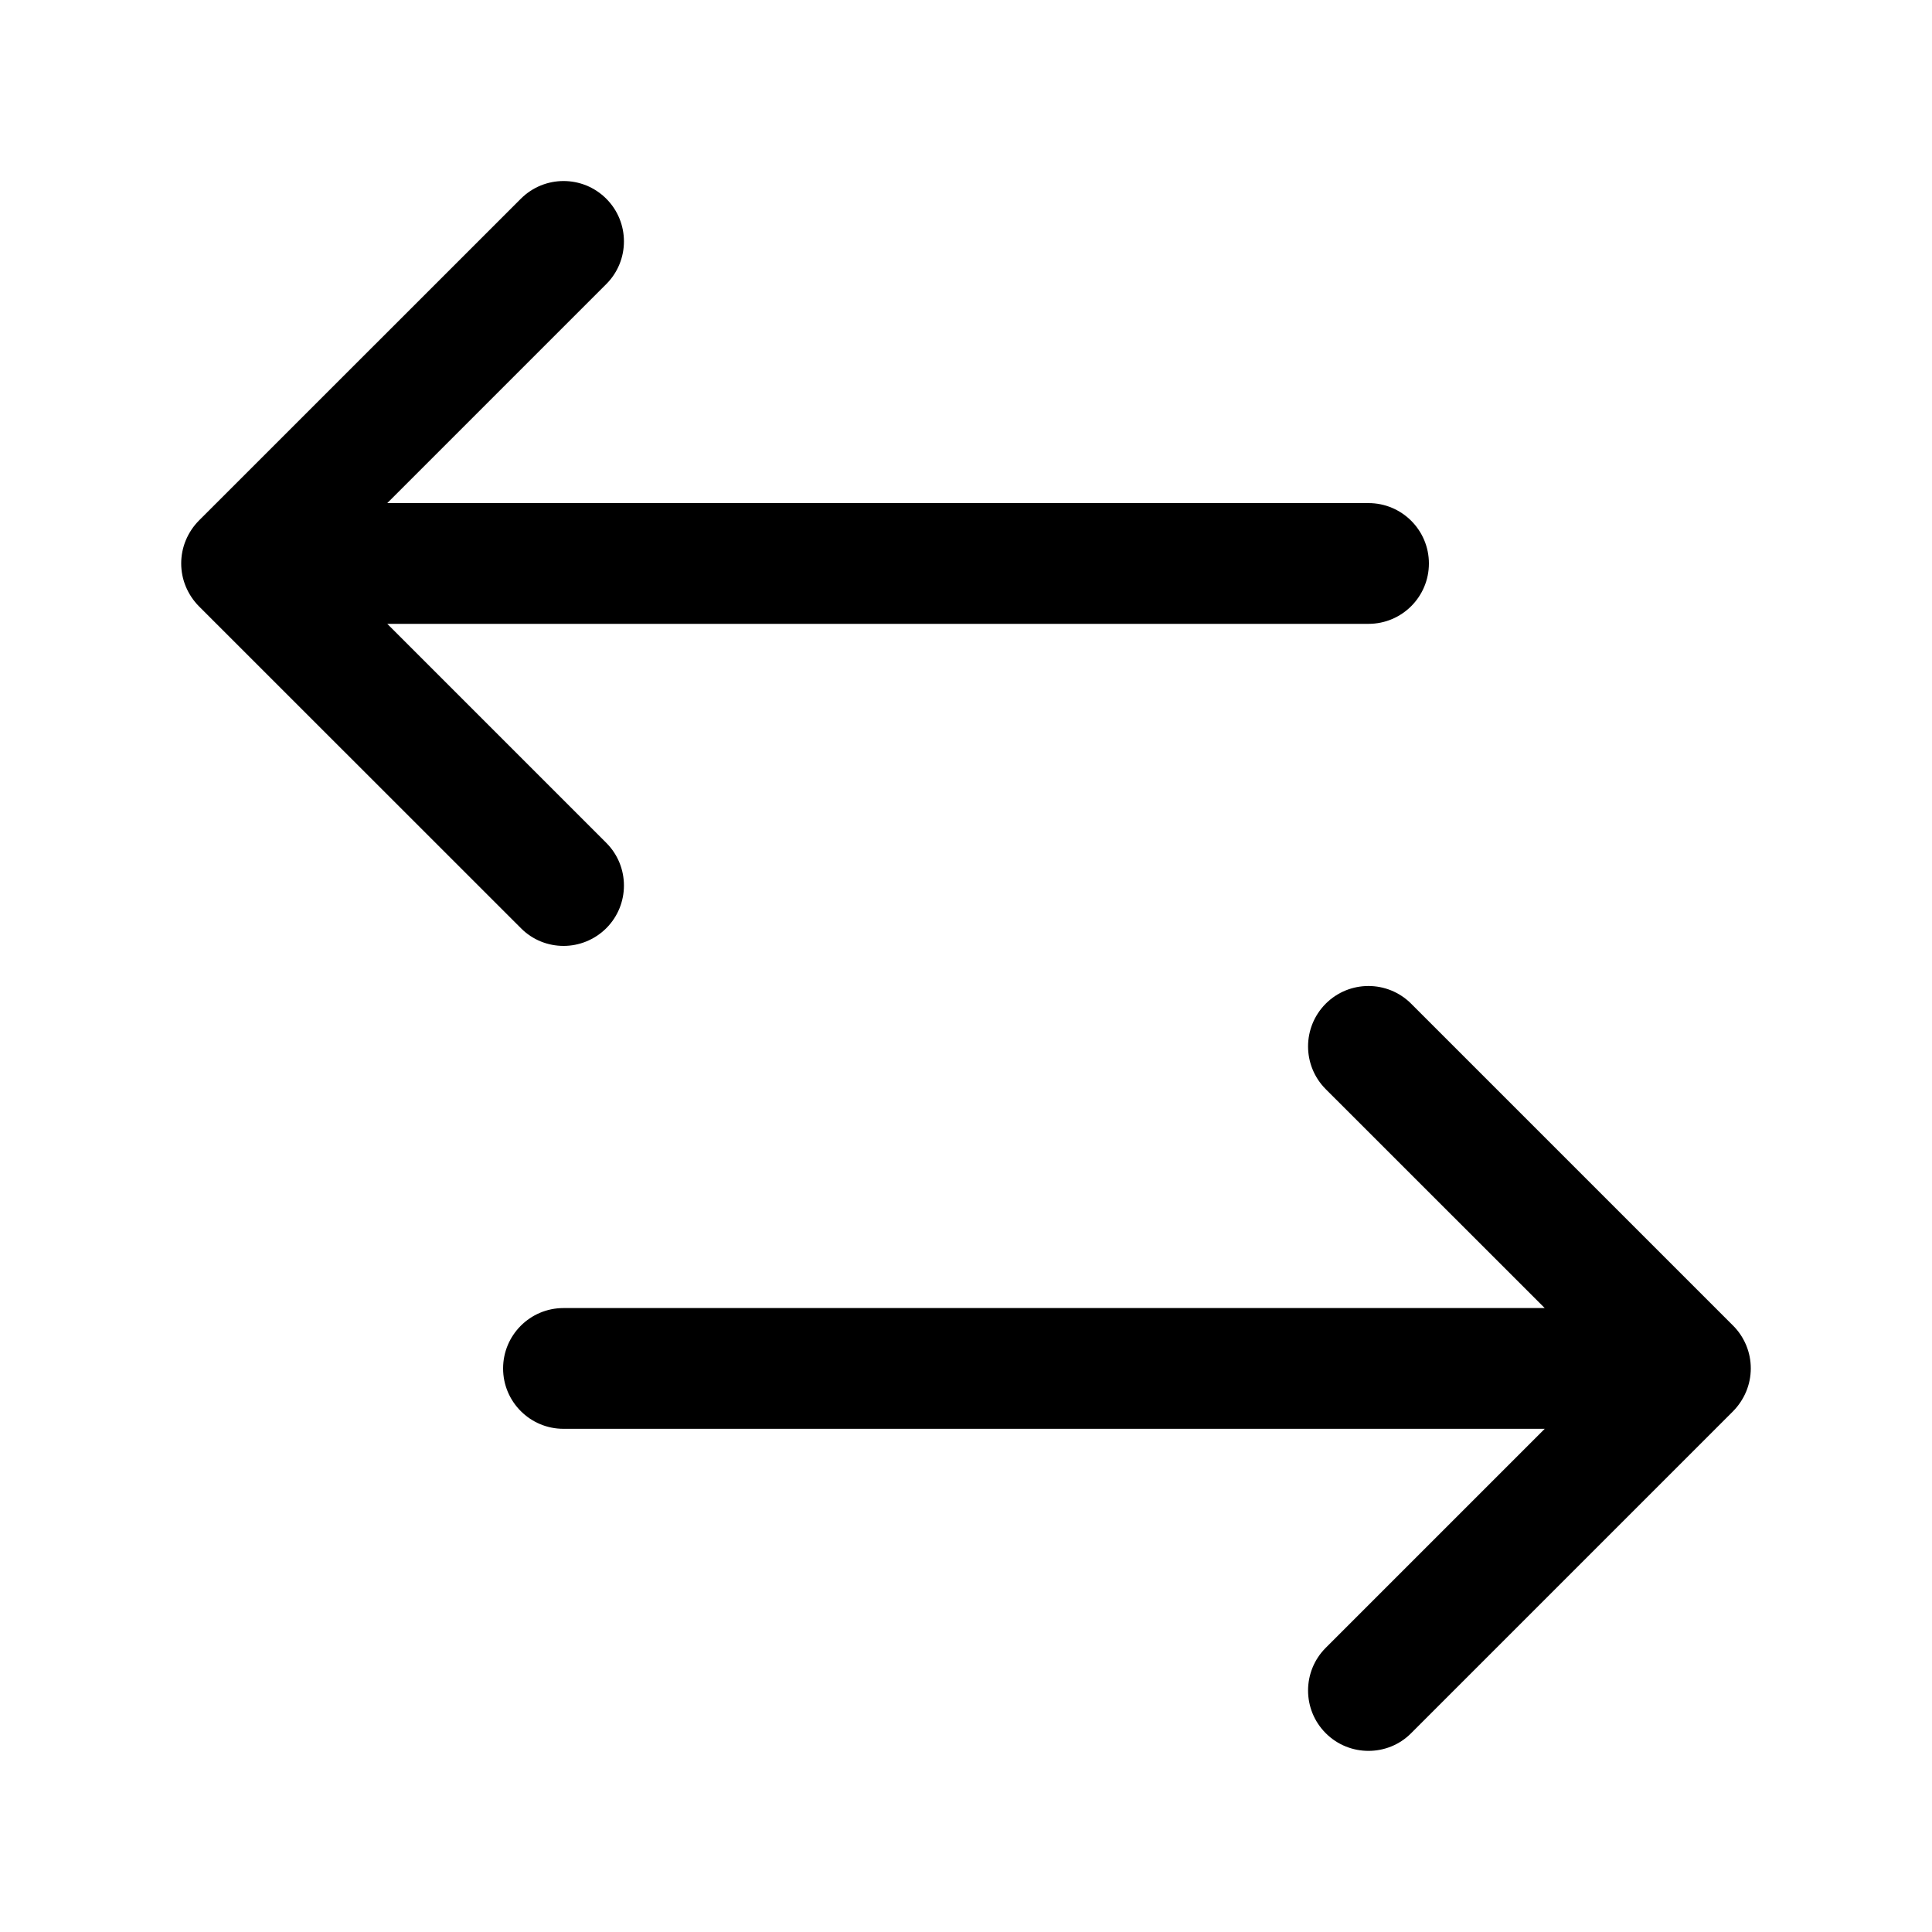 <svg width="20" height="20" viewBox="0 0 20 20" fill="none" xmlns="http://www.w3.org/2000/svg">
	<path d="M2.058 6.275C2.001 6.217 1.955 6.148 1.923 6.071C1.86 5.919 1.86 5.746 1.923 5.594C1.955 5.517 2.001 5.448 2.058 5.39L5.392 2.057C5.636 1.813 6.032 1.813 6.276 2.057C6.52 2.301 6.52 2.697 6.276 2.941L4.009 5.208H14.167C14.512 5.208 14.792 5.488 14.792 5.833C14.792 6.178 14.512 6.458 14.167 6.458H4.009L6.276 8.725C6.52 8.969 6.52 9.365 6.276 9.609C6.154 9.73 5.994 9.792 5.834 9.792C5.674 9.792 5.514 9.731 5.393 9.609L2.058 6.275ZM18.077 13.927C18.045 13.85 17.999 13.781 17.942 13.724L14.608 10.39C14.364 10.146 13.968 10.146 13.724 10.39C13.48 10.635 13.48 11.03 13.724 11.275L15.991 13.541H5.833C5.488 13.541 5.208 13.821 5.208 14.166C5.208 14.511 5.488 14.791 5.833 14.791H15.991L13.724 17.058C13.48 17.302 13.48 17.698 13.724 17.942C13.846 18.064 14.006 18.125 14.166 18.125C14.326 18.125 14.486 18.065 14.608 17.942L17.941 14.609C17.998 14.551 18.044 14.482 18.076 14.406C18.14 14.252 18.14 14.08 18.077 13.927Z" fill="currentColor" />
</svg>
